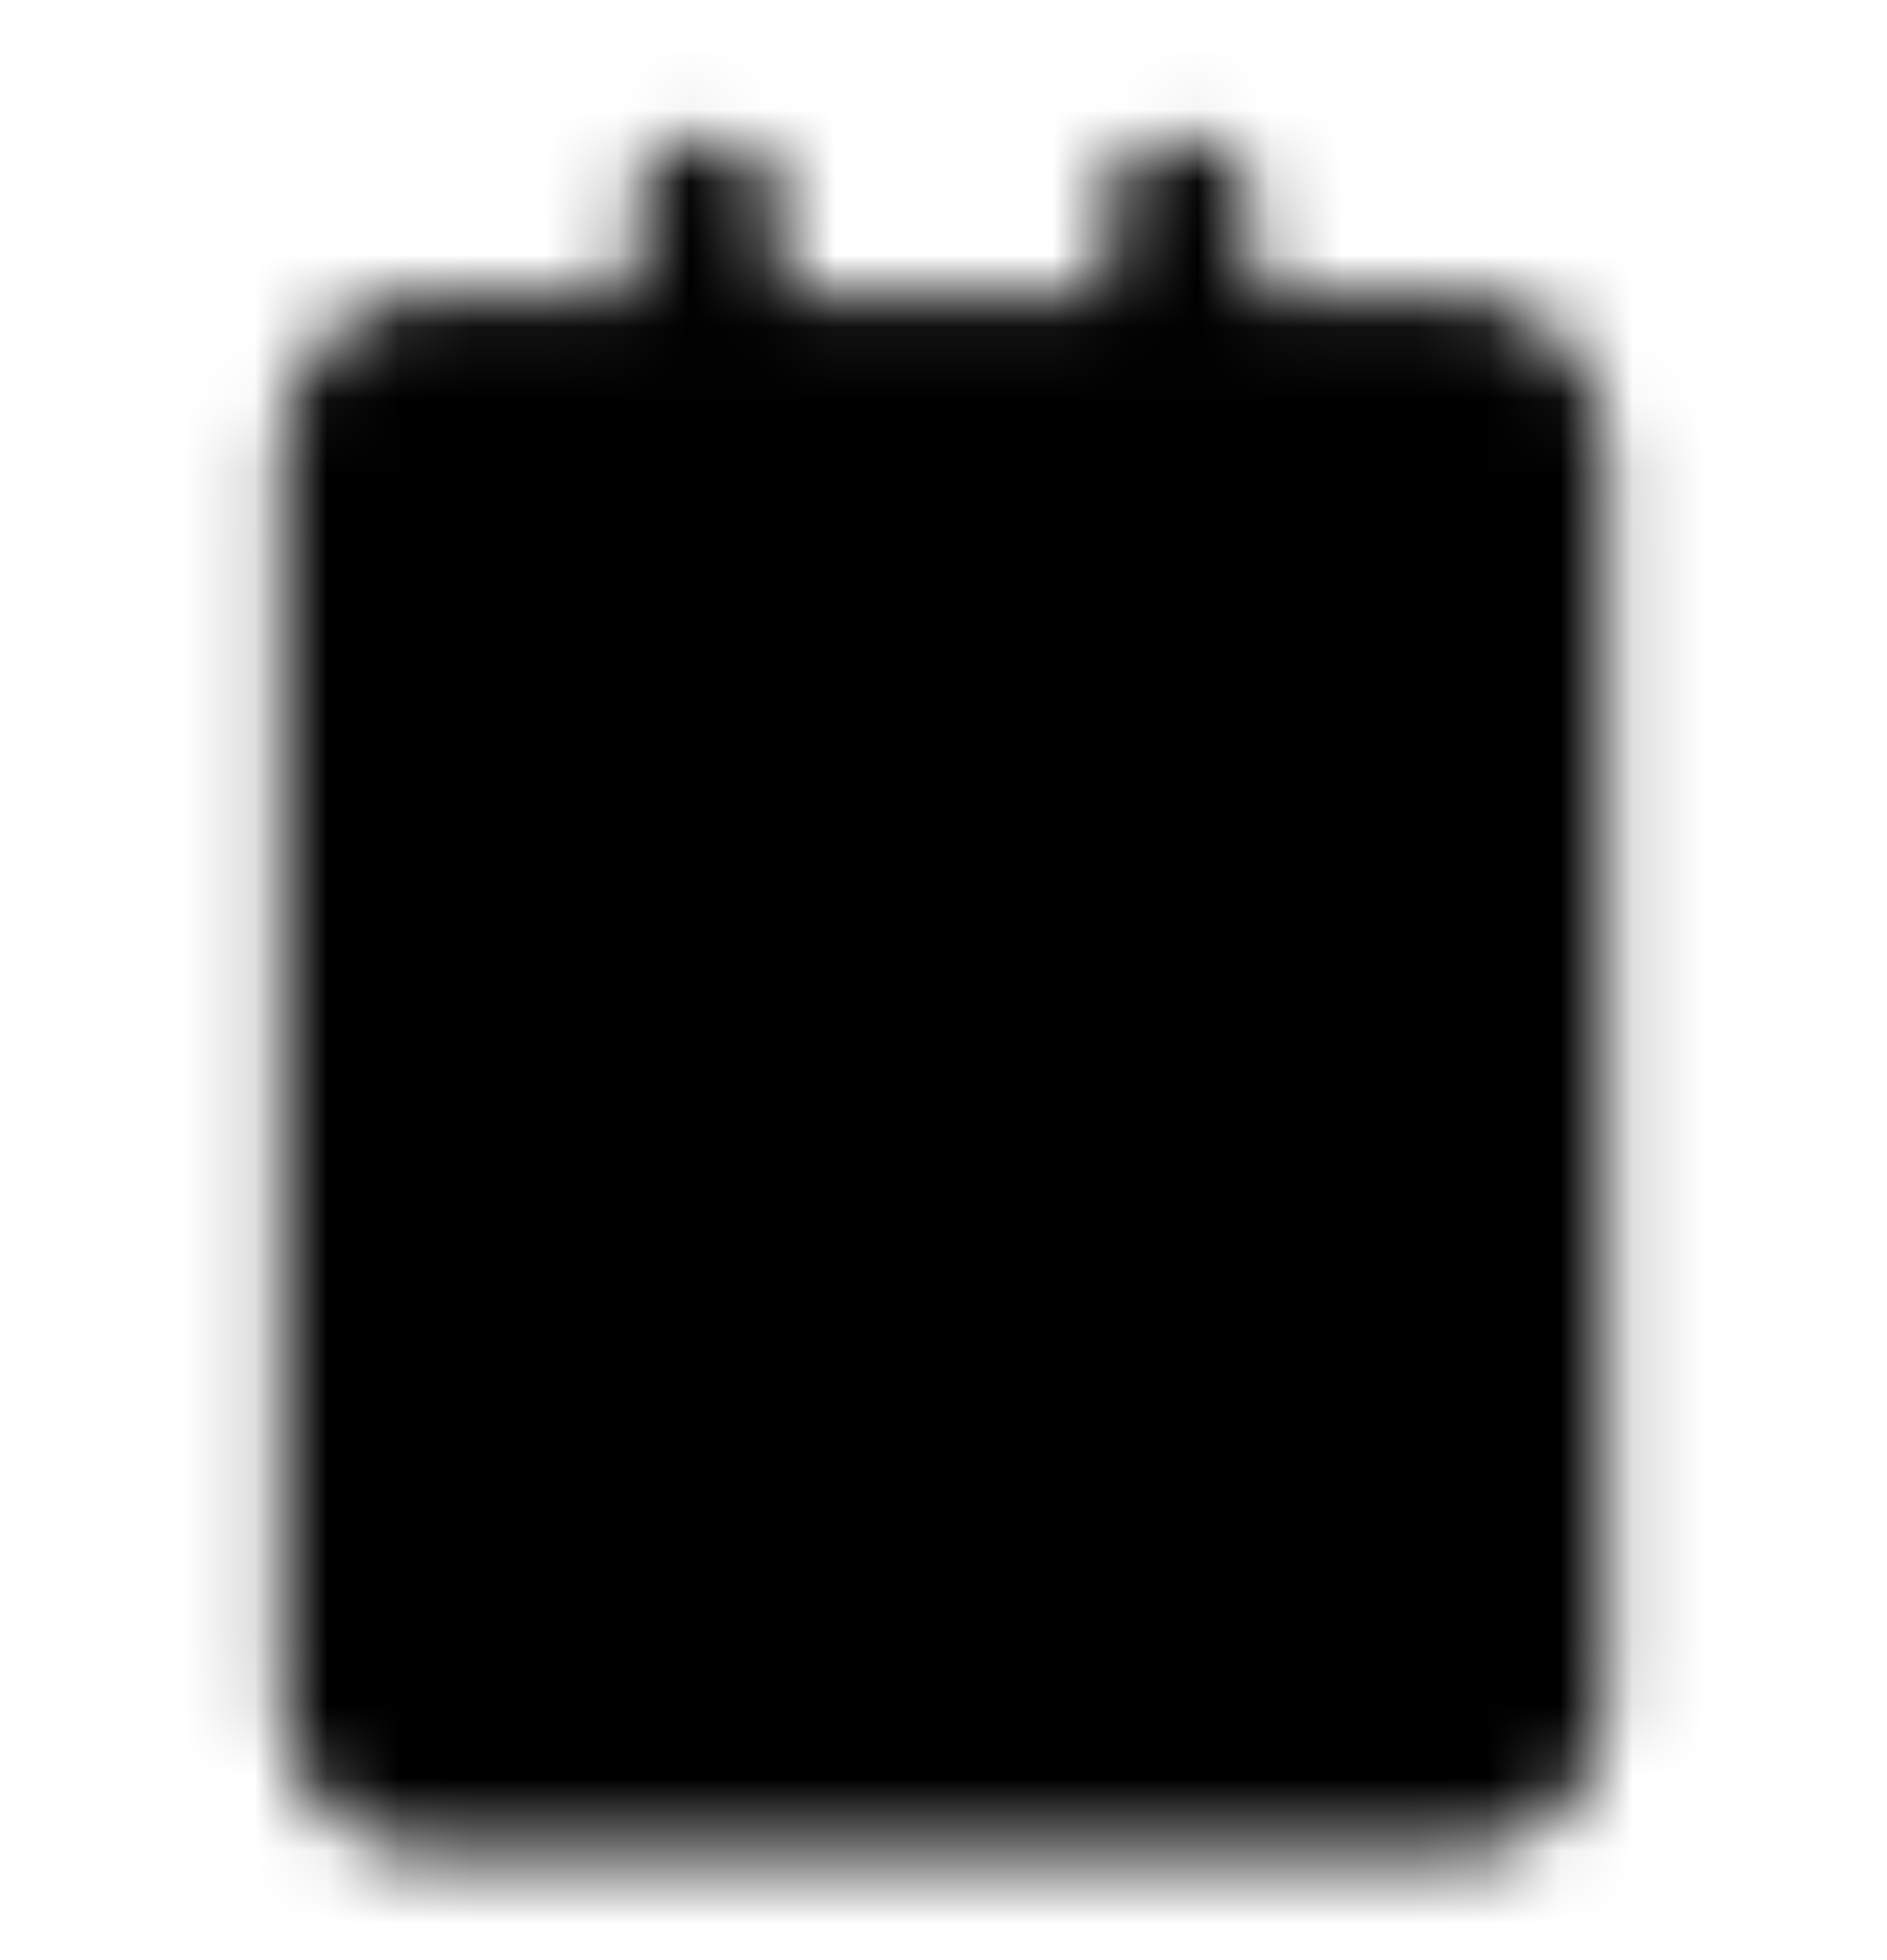 <svg width="26" height="27" viewBox="0 0 26 27" fill="none" xmlns="http://www.w3.org/2000/svg">
<mask id="mask0_154_765" style="mask-type:luminance" maskUnits="userSpaceOnUse" x="3" y="1" width="20" height="25">
<path d="M20.042 5.053H5.958C5.36 5.053 4.875 5.538 4.875 6.137V23.47C4.875 24.068 5.36 24.553 5.958 24.553H20.042C20.64 24.553 21.125 24.068 21.125 23.47V6.137C21.125 5.538 20.64 5.053 20.042 5.053Z" fill="white" stroke="white" stroke-width="2" stroke-linejoin="round"/>
<path d="M9.75 2.887V6.137M16.25 2.887V6.137" stroke="white" stroke-width="2" stroke-linecap="round" stroke-linejoin="round"/>
<path d="M8.667 11.012H17.333M8.667 15.345H15.167M8.667 19.678H13" stroke="black" stroke-width="2" stroke-linecap="round" stroke-linejoin="round"/>
</mask>
<g mask="url(#mask0_154_765)">
<path d="M0 0.72H26V26.72H0V0.72Z" fill="black"/>
</g>
</svg>
